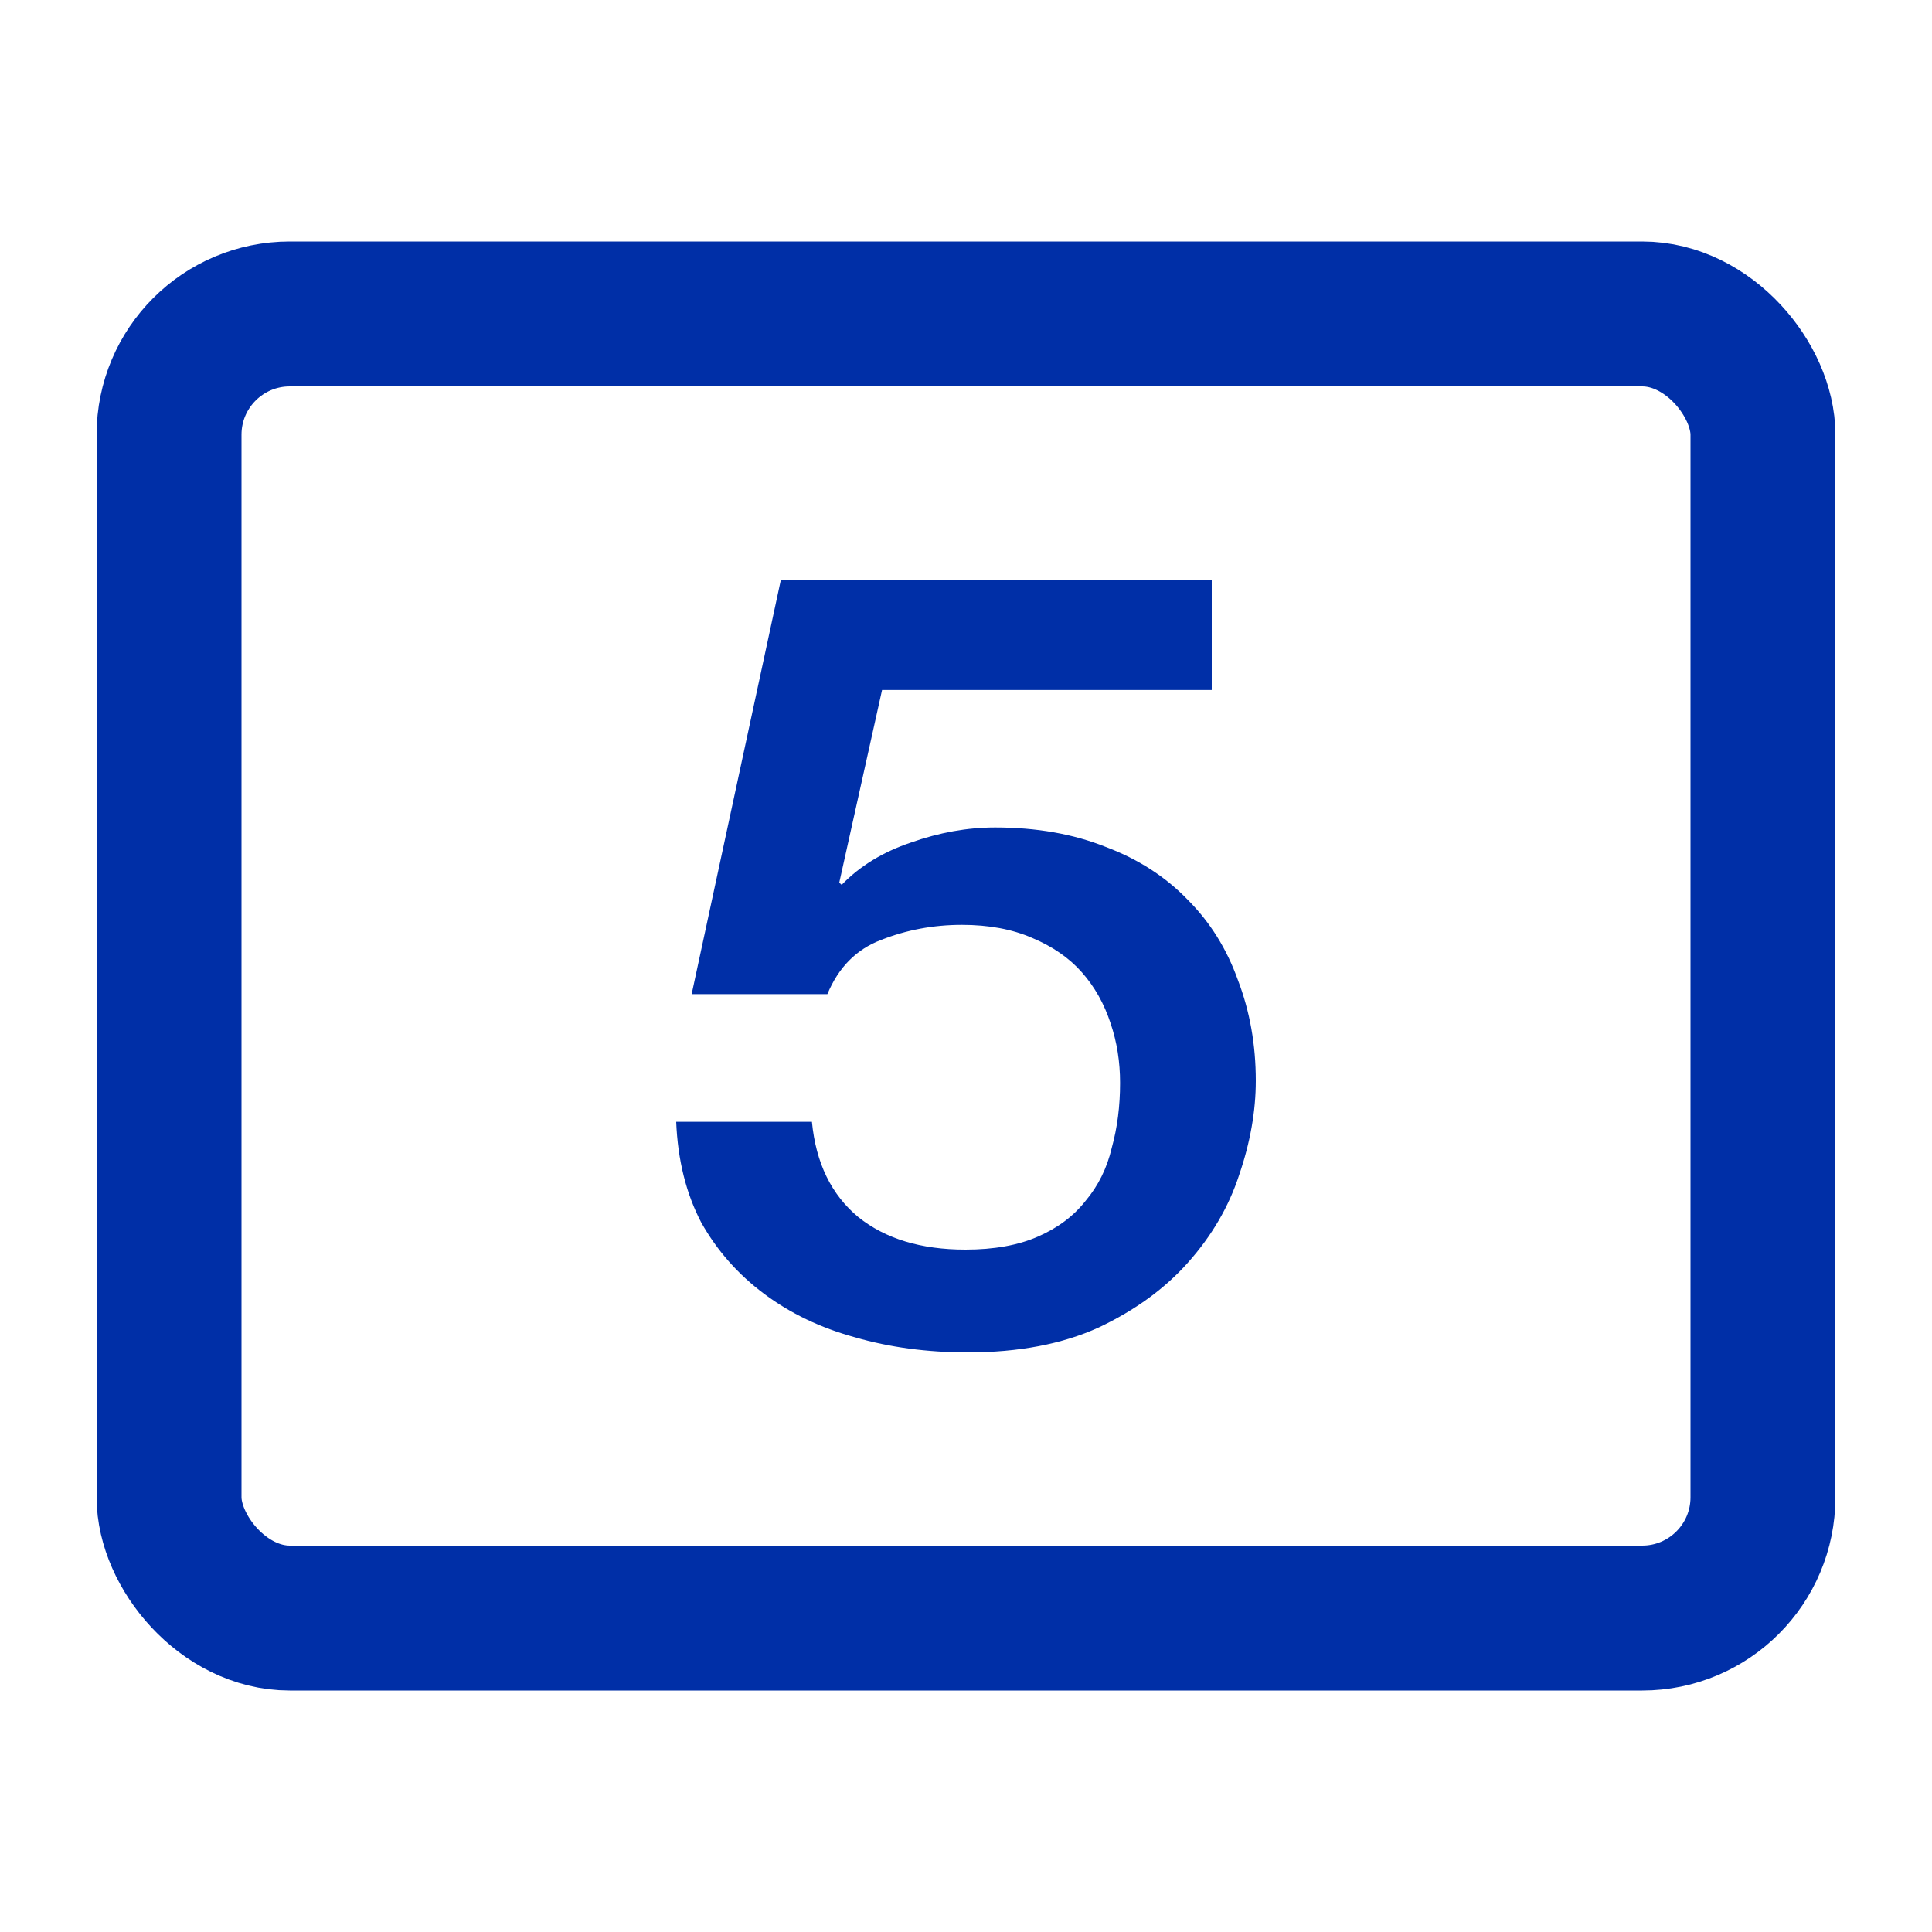 <svg width="20" height="20" viewBox="0 0 20 20" fill="none" xmlns="http://www.w3.org/2000/svg">
<rect x="1.75" y="3.25" width="16.5" height="13.5" rx="1.25" stroke="#002FA7" stroke-width="1.5"/>
<path d="M8.084 6H12.544V7.143H9.131L8.688 9.137L8.713 9.16C8.901 8.965 9.14 8.82 9.427 8.723C9.723 8.618 10.014 8.566 10.302 8.566C10.729 8.566 11.111 8.633 11.448 8.768C11.784 8.894 12.068 9.078 12.298 9.317C12.528 9.548 12.7 9.824 12.815 10.146C12.938 10.467 13 10.814 13 11.188C13 11.501 12.943 11.826 12.828 12.162C12.721 12.491 12.544 12.794 12.298 13.07C12.059 13.339 11.752 13.563 11.374 13.742C10.996 13.914 10.544 14 10.018 14C9.6 14 9.209 13.948 8.848 13.843C8.495 13.746 8.183 13.597 7.912 13.395C7.641 13.193 7.423 12.947 7.259 12.655C7.103 12.357 7.016 12.009 7 11.613H8.405C8.446 12.039 8.606 12.368 8.885 12.599C9.164 12.823 9.534 12.936 9.994 12.936C10.29 12.936 10.54 12.891 10.745 12.801C10.951 12.711 11.115 12.588 11.238 12.431C11.37 12.274 11.46 12.091 11.509 11.882C11.567 11.673 11.595 11.449 11.595 11.21C11.595 10.993 11.563 10.788 11.497 10.594C11.431 10.392 11.333 10.217 11.201 10.067C11.07 9.918 10.897 9.798 10.684 9.709C10.478 9.619 10.236 9.574 9.957 9.574C9.661 9.574 9.382 9.627 9.119 9.731C8.864 9.828 8.68 10.015 8.565 10.291H7.16L8.084 6Z" fill="#002FA7"/>
</svg>
